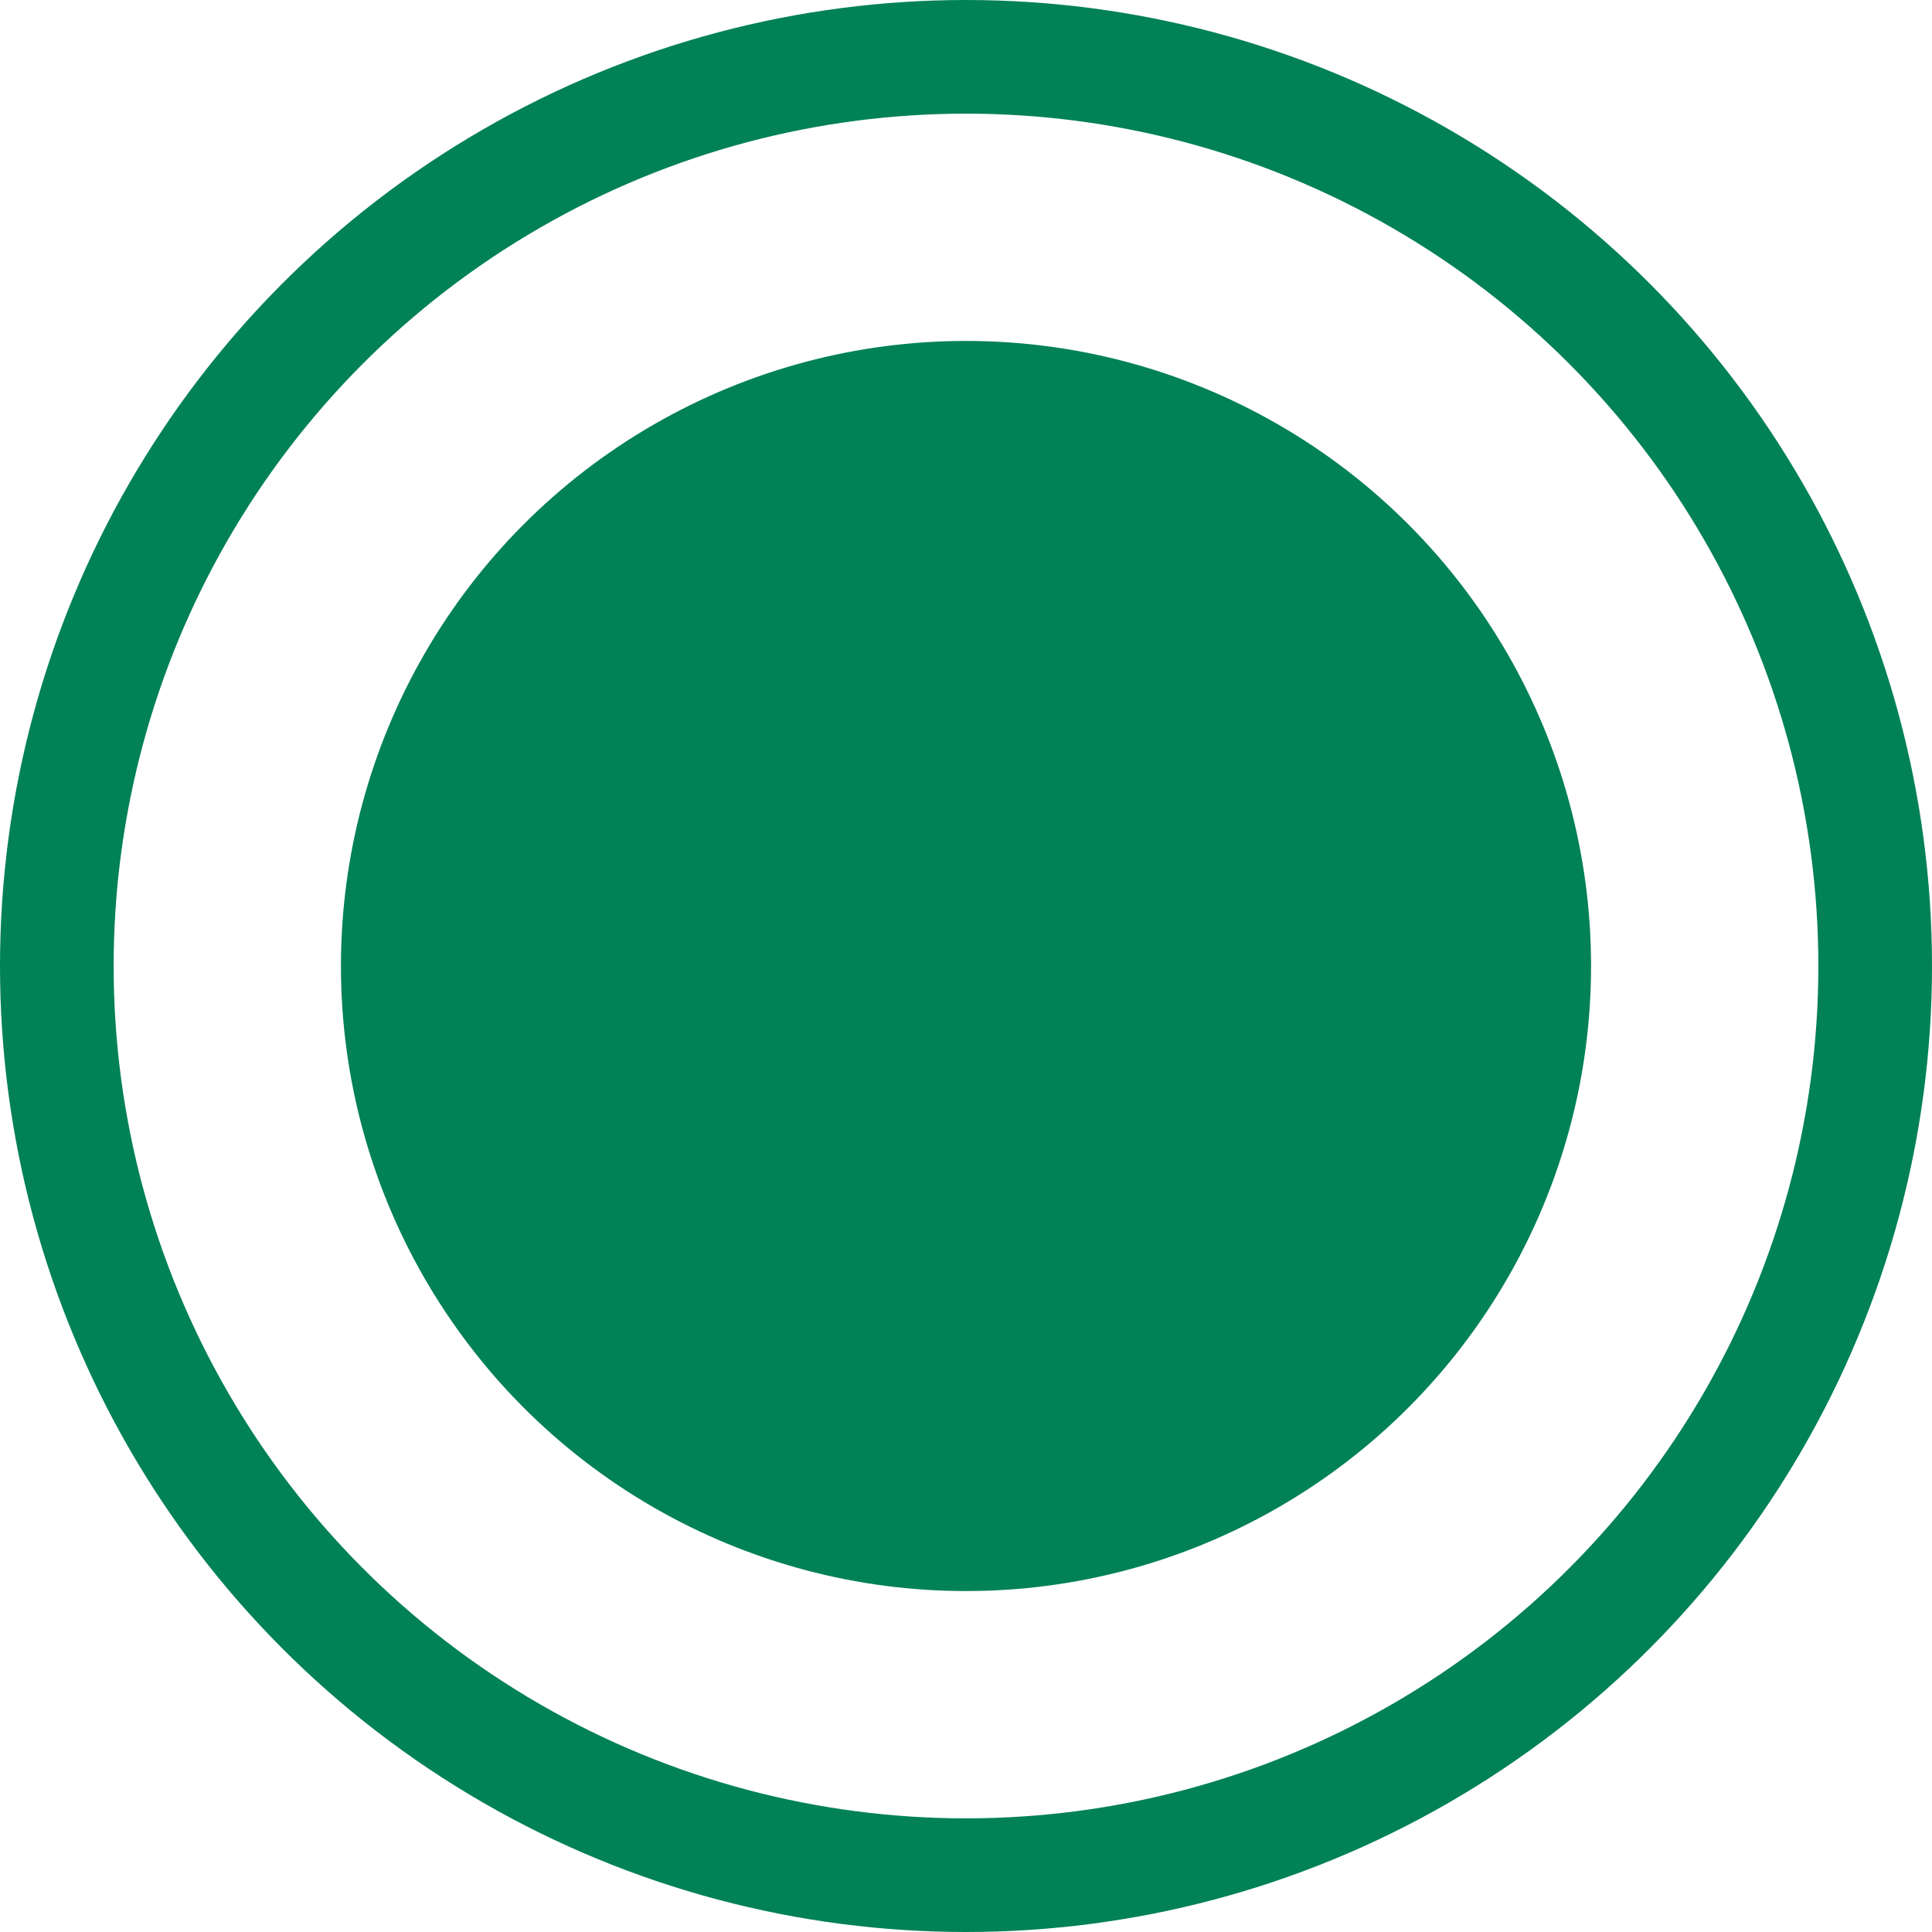 <svg xmlns="http://www.w3.org/2000/svg" width="17" height="17" viewBox="0 0 17 17">
  <g id="그룹_69" data-name="그룹 69" transform="translate(-1418 -354)">
    <circle id="타원_69" data-name="타원 69" cx="5.5" cy="5.5" r="5.5" transform="translate(1421 357)" fill="#008156"/>
    <g id="타원_70" data-name="타원 70" transform="translate(1418 354)" fill="none" stroke="#008156" stroke-width="1">
      <circle cx="8.5" cy="8.5" r="8.5" stroke="none"/>
      <circle cx="8.5" cy="8.5" r="8" fill="none"/>
    </g>
  </g>
</svg>
